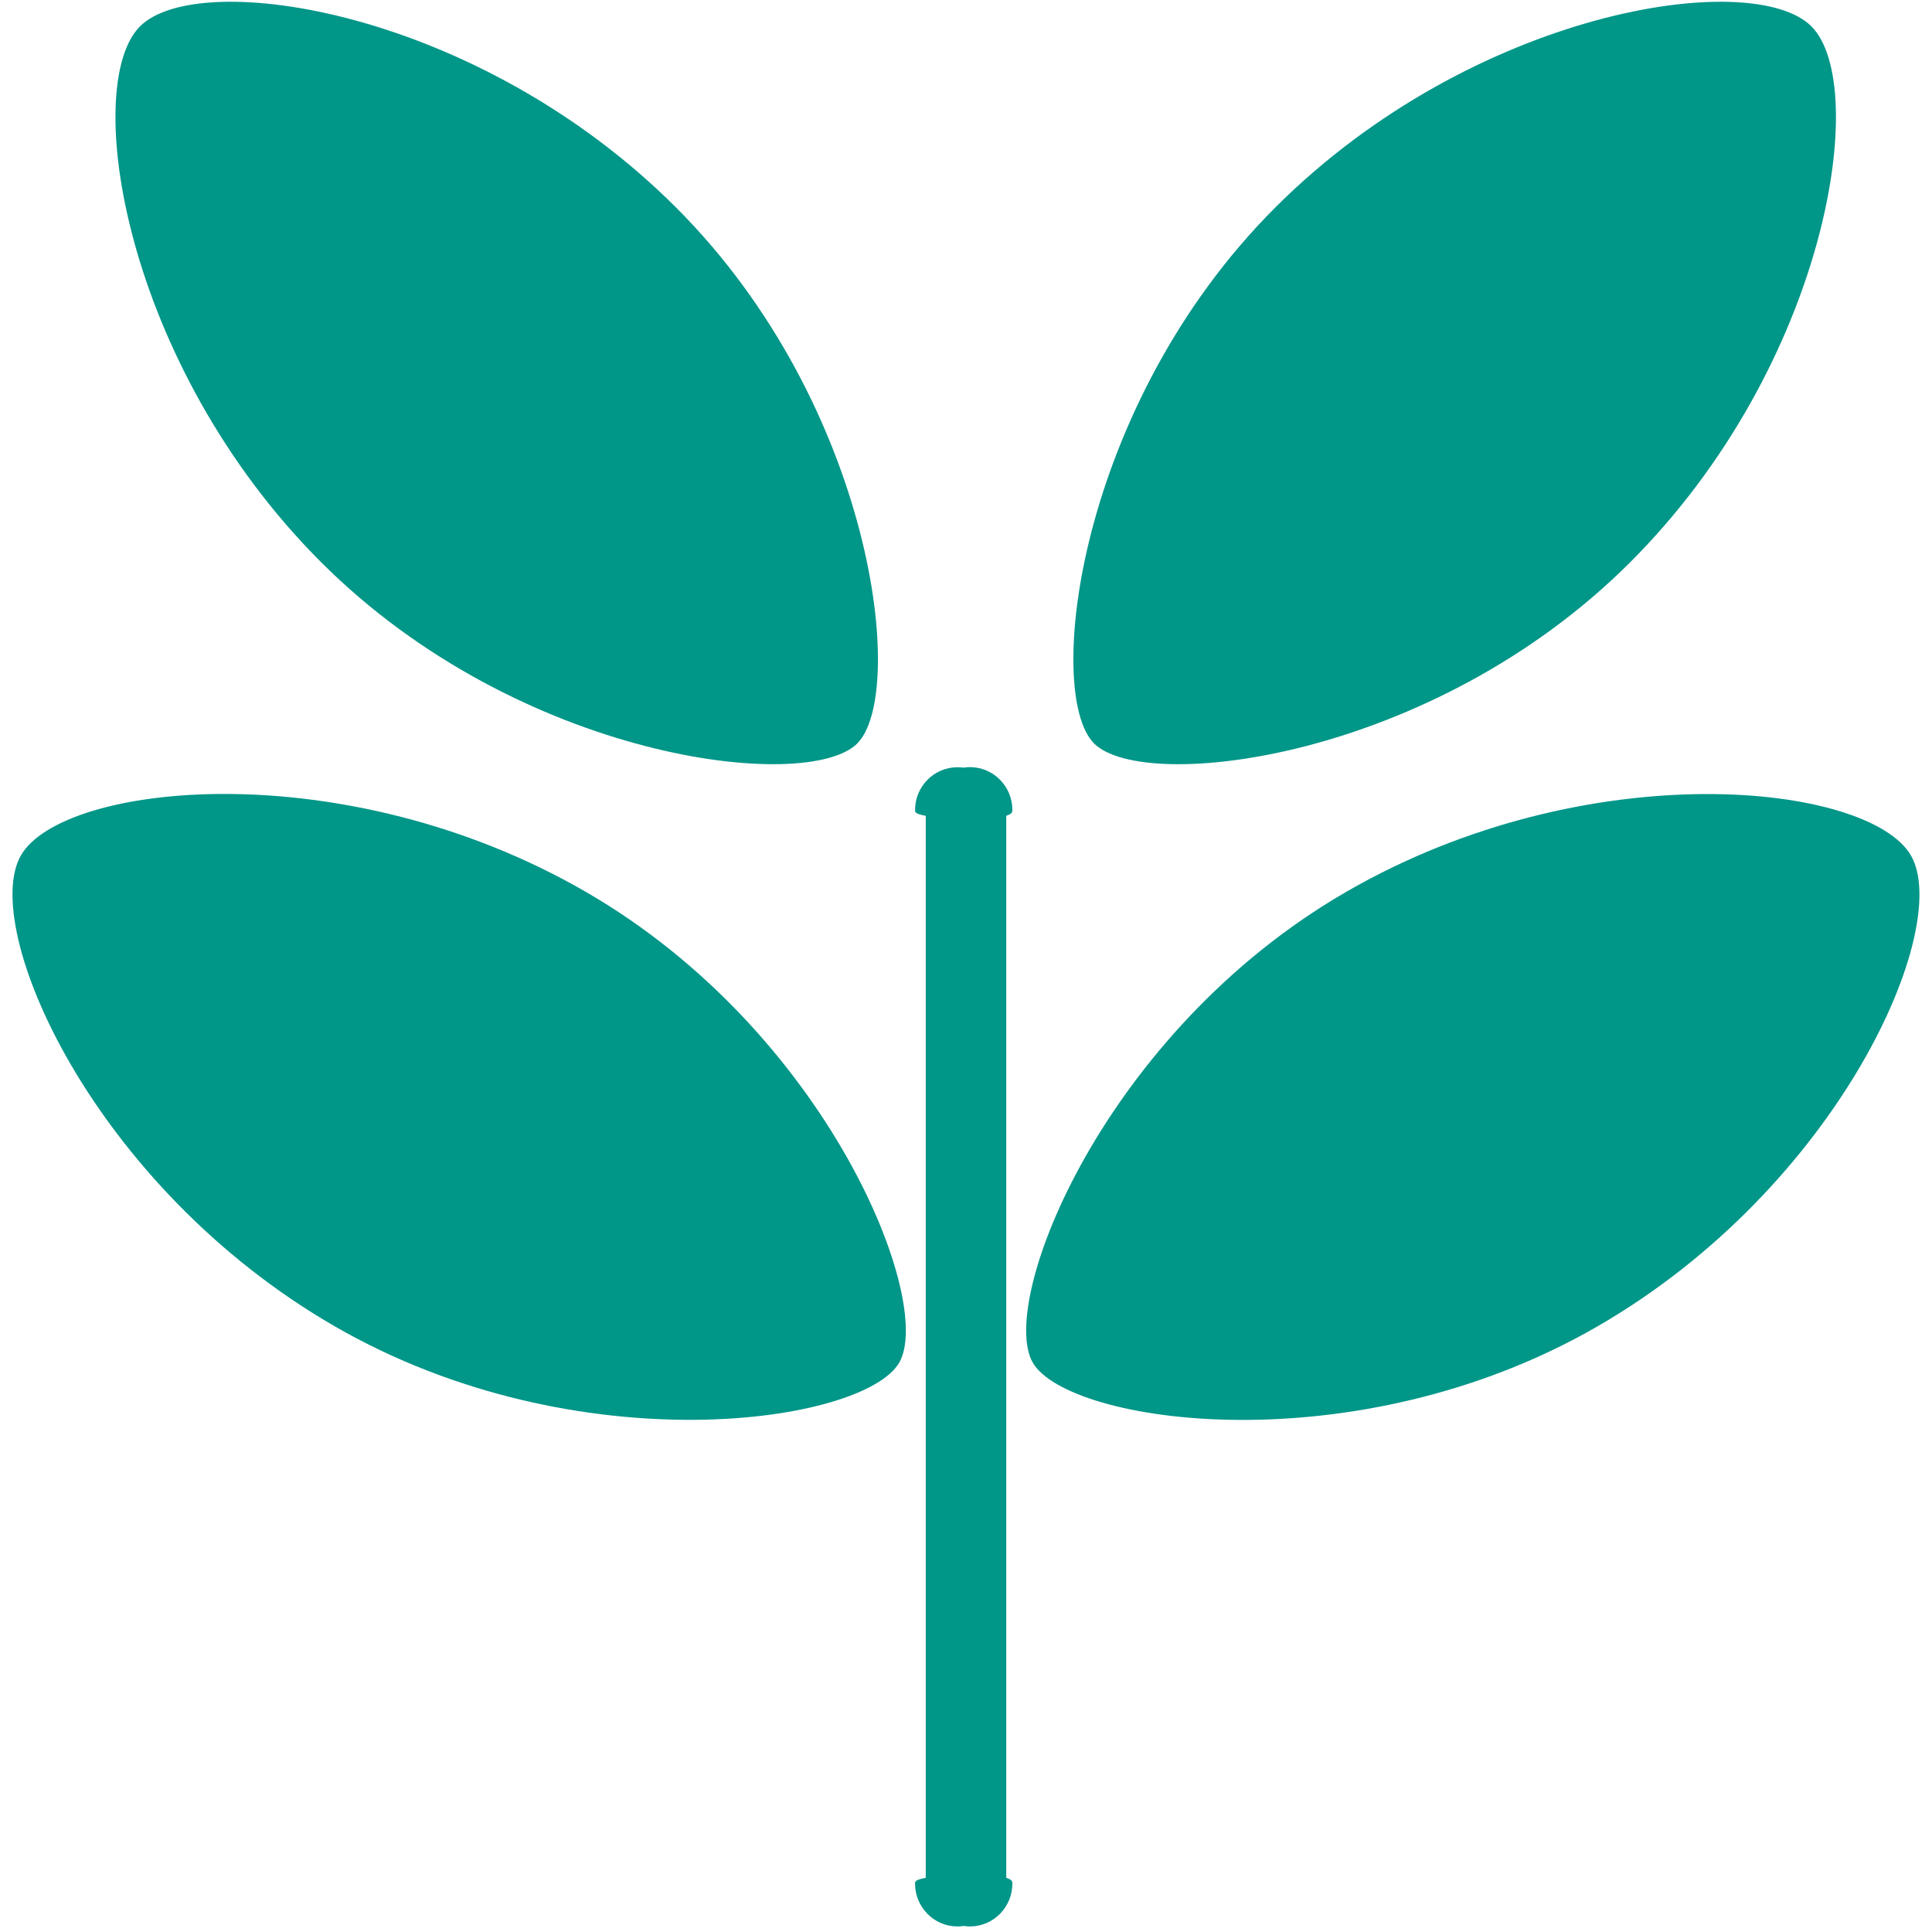 ﻿<?xml version="1.0" encoding="utf-8"?>
<svg version="1.1" xmlns:xlink="http://www.w3.org/1999/xlink" width="48px" height="48px" xmlns="http://www.w3.org/2000/svg">
  <g transform="matrix(1 0 0 1 -236 -116 )">
    <path d="M 21.299 18.471  L 21.298 18.471  C 22.539 17.231  21.719 10.074  16.794 5.153  C 11.87 0.233  4.942 -0.809  3.479 0.654  C 2.015 2.117  3.058 9.052  7.982 13.972  C 12.907 18.893  20.058 19.714  21.299 18.471  Z M 40.499 13.972  C 35.575 18.893  28.423 19.714  27.182 18.471  C 25.941 17.231  26.761 10.074  31.686 5.153  C 36.61 0.233  43.538 -0.809  45.003 0.654  C 46.468 2.117  45.423 9.052  40.499 13.972  Z M 8.313 32.95  C 14.337 36.429  21.463 35.37  22.341 33.854  C 23.219 32.334  20.574 25.633  14.549 22.155  C 8.525 18.676  1.556 19.458  0.521 21.25  C -0.513 23.042  2.289 29.471  8.313 32.95  Z M 39.686 32.955  C 33.662 36.433  26.536 35.37  25.659 33.854  C 24.781 32.334  27.426 25.633  33.451 22.155  C 39.475 18.676  46.443 19.463  47.477 21.255  C 48.512 23.047  45.71 29.476  39.686 32.955  Z M 23.943 19.073  L 23.943 19.071  C 23.994 19.063  24.046 19.059  24.097 19.059  C 24.68 19.059  25.152 19.536  25.152 20.124  C 25.152 20.172  25.149 20.22  25 20.267  L 25 46.654  C 25.149 46.702  25.152 46.749  25.152 46.797  C 25.152 47.385  24.68 47.862  24.097 47.862  C 24.046 47.862  23.994 47.858  23.943 47.85  C 23.892 47.858  23.841 47.862  23.789 47.862  C 23.206 47.862  22.734 47.385  22.734 46.797  C 22.734 46.749  22.737 46.702  23 46.654  L 23 20.269  C 22.737 20.222  22.734 20.174  22.734 20.126  C 22.734 19.538  23.206 19.062  23.789 19.062  C 23.841 19.062  23.892 19.066  23.943 19.073  Z " fill-rule="nonzero" fill="#009688" stroke="none" transform="matrix(1 0 0 1 236 116 )" />
  </g>
</svg>